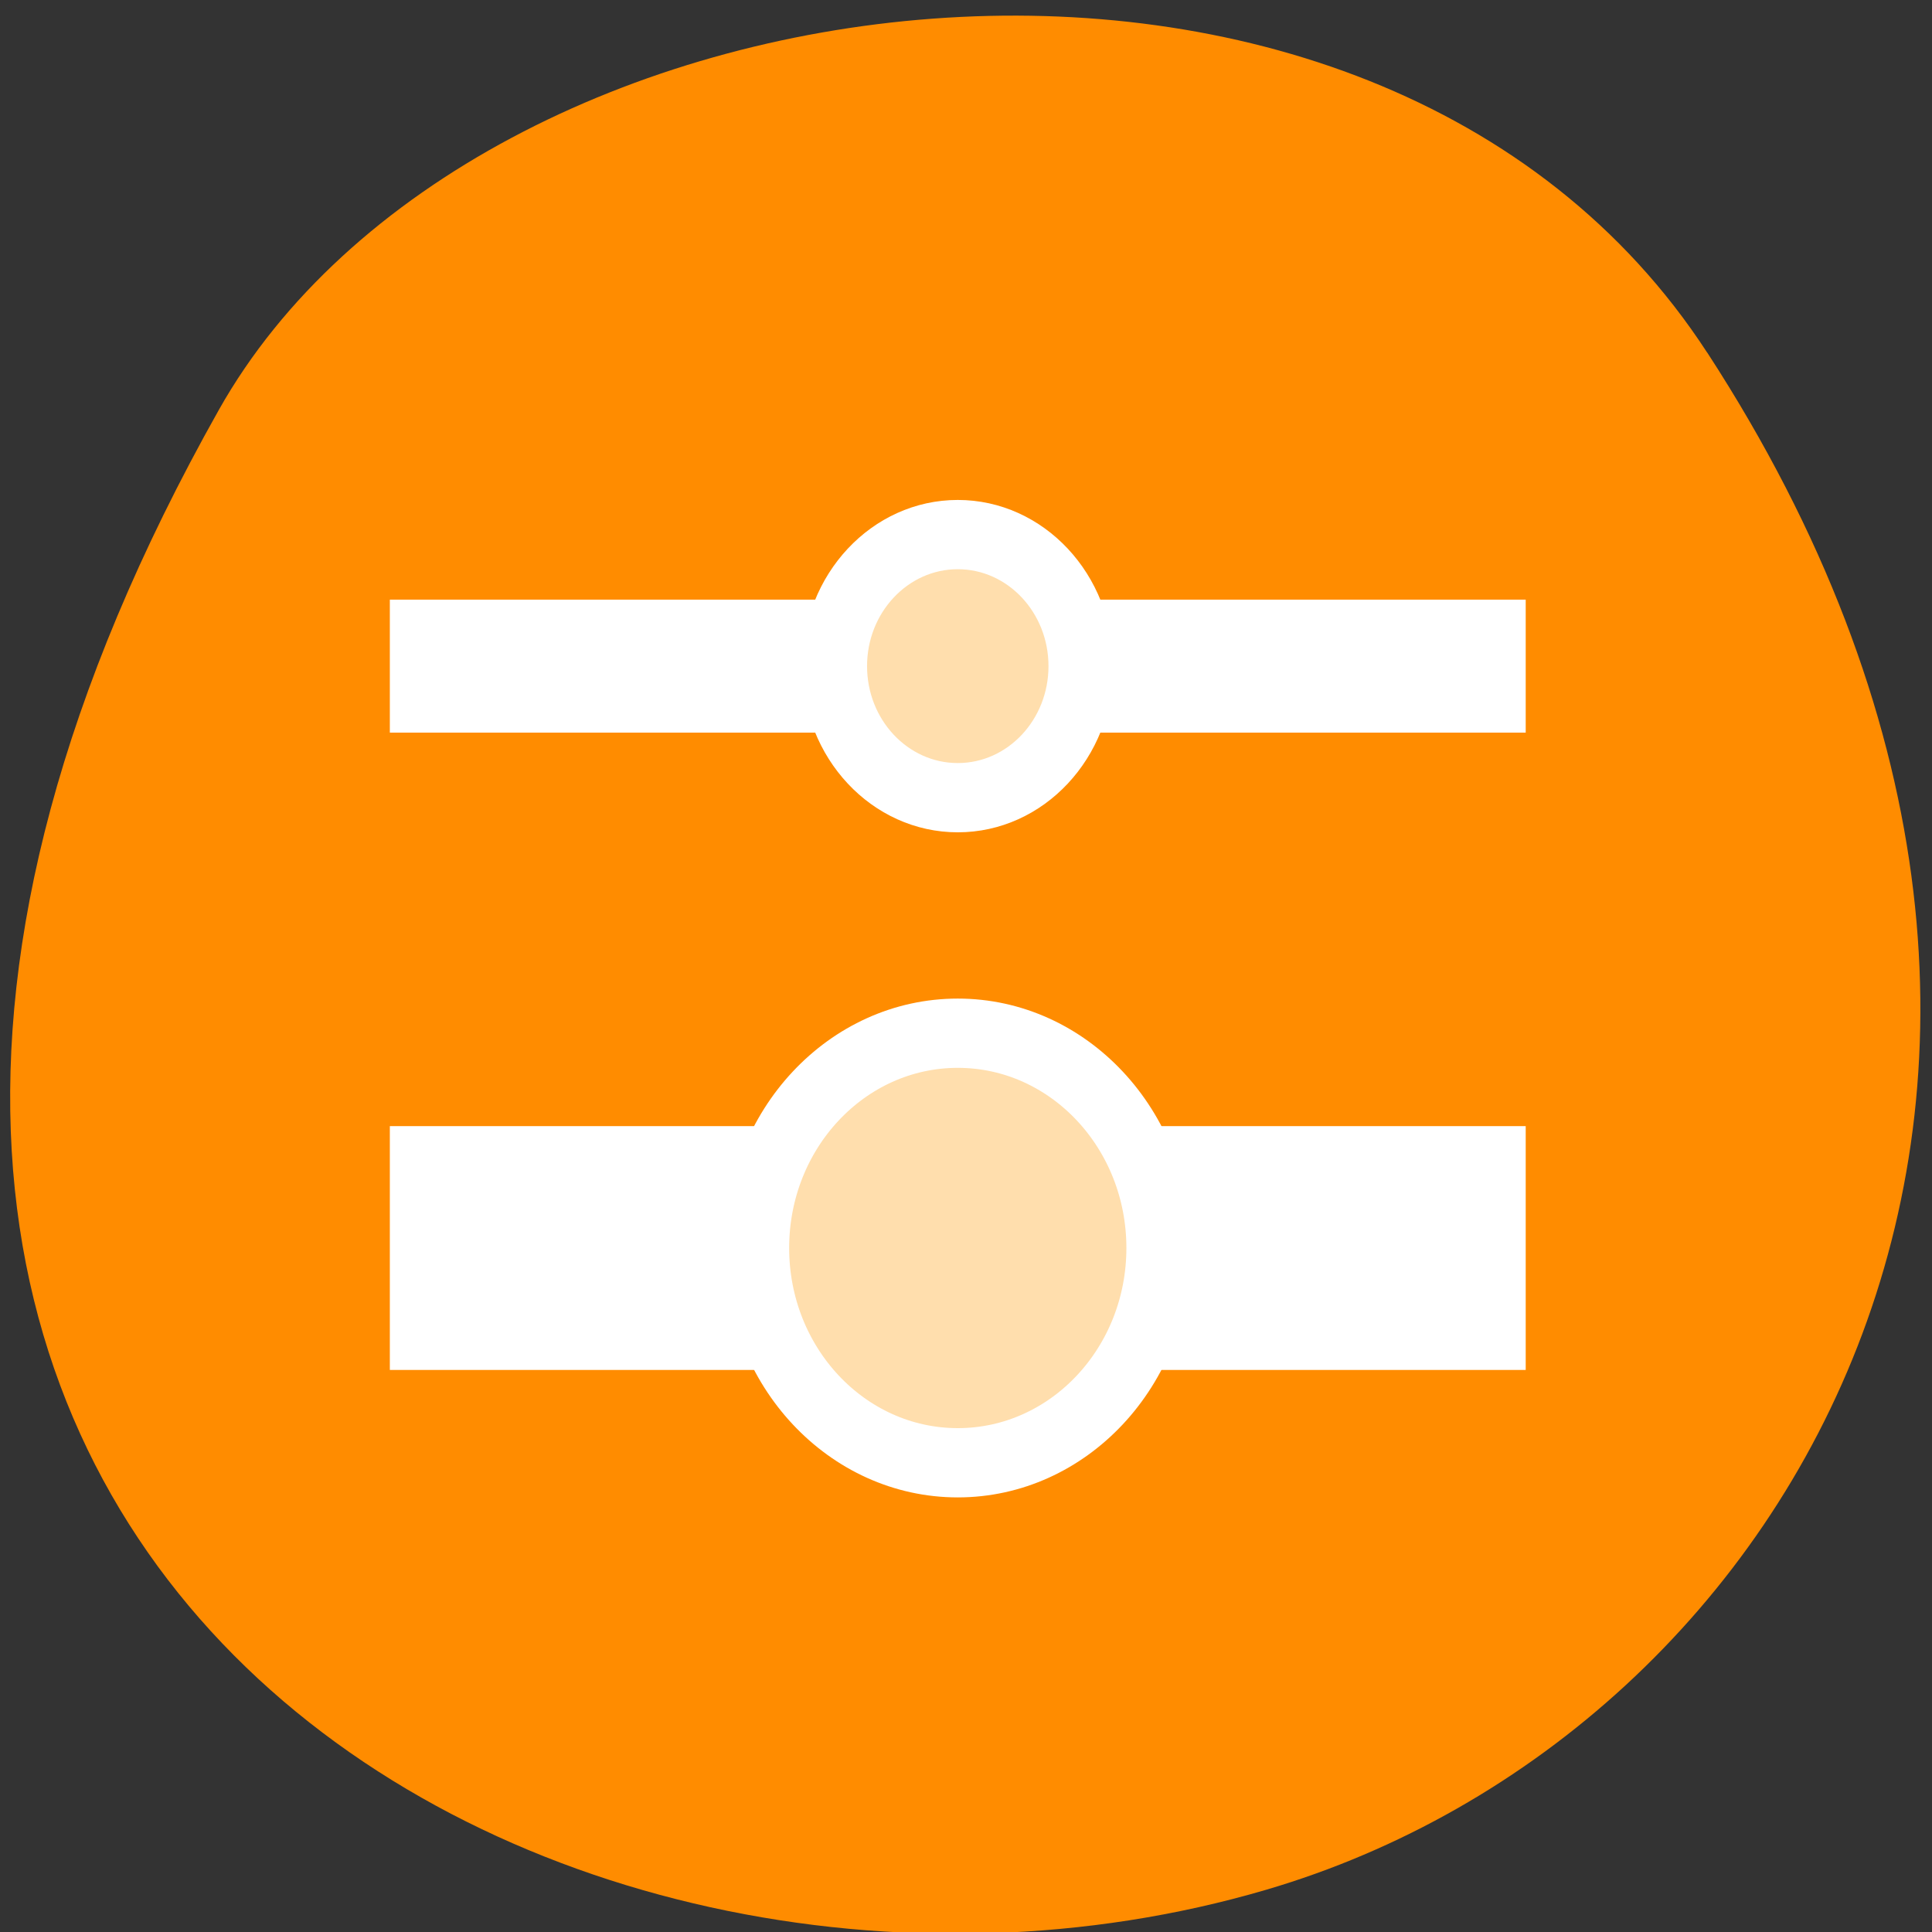 <svg xmlns="http://www.w3.org/2000/svg" viewBox="0 0 256 256"><rect x="0" y="0" width="256" height="256" fill="#333333" stroke="none"/><path d="m 226.22 46.721 c 62.27 95.76 12.03 183 -58.47 203.69 -94.83 27.843 -223.59 -45.32 -138.75 -196.1 c 33.72 -59.925 152.85 -75.79 197.21 -7.587 z" style="fill:#ff8c00;color:#000"/><g transform="matrix(2.749 0 0 2.937 44.44 44.22)" style="fill:#fff;stroke:#fff"><path d="m 3.125 17.497 h 53.75 v -5 h -53.75 v 5 z" style="fill:#fff;fill-rule:evenodd"/><path d="m 30 20.932 c -3.276 0 -5.935 -2.659 -5.935 -5.935 0 -3.276 2.659 -5.935 5.935 -5.935 3.276 0 5.935 2.659 5.935 5.935 0 3.276 -2.659 5.935 -5.935 5.935 z" style="fill:#ffdead;display:block;color:#000;stroke-linecap:round;stroke-linejoin:round;stroke-width:3.125"/><path d="m 3.125 46.25 h 53.75 v -10 h -53.75 v 10 z" style="fill:#fff;fill-rule:evenodd"/><path d="m 30 50.938 c -5.349 0 -9.69 -4.341 -9.69 -9.69 0 -5.349 4.341 -9.69 9.69 -9.69 5.349 0 9.69 4.341 9.69 9.69 0 5.349 -4.341 9.69 -9.69 9.69 z" style="fill:#ffdead;display:block;color:#000;stroke-linecap:round;stroke-linejoin:round;stroke-width:3.125"/></g></svg>